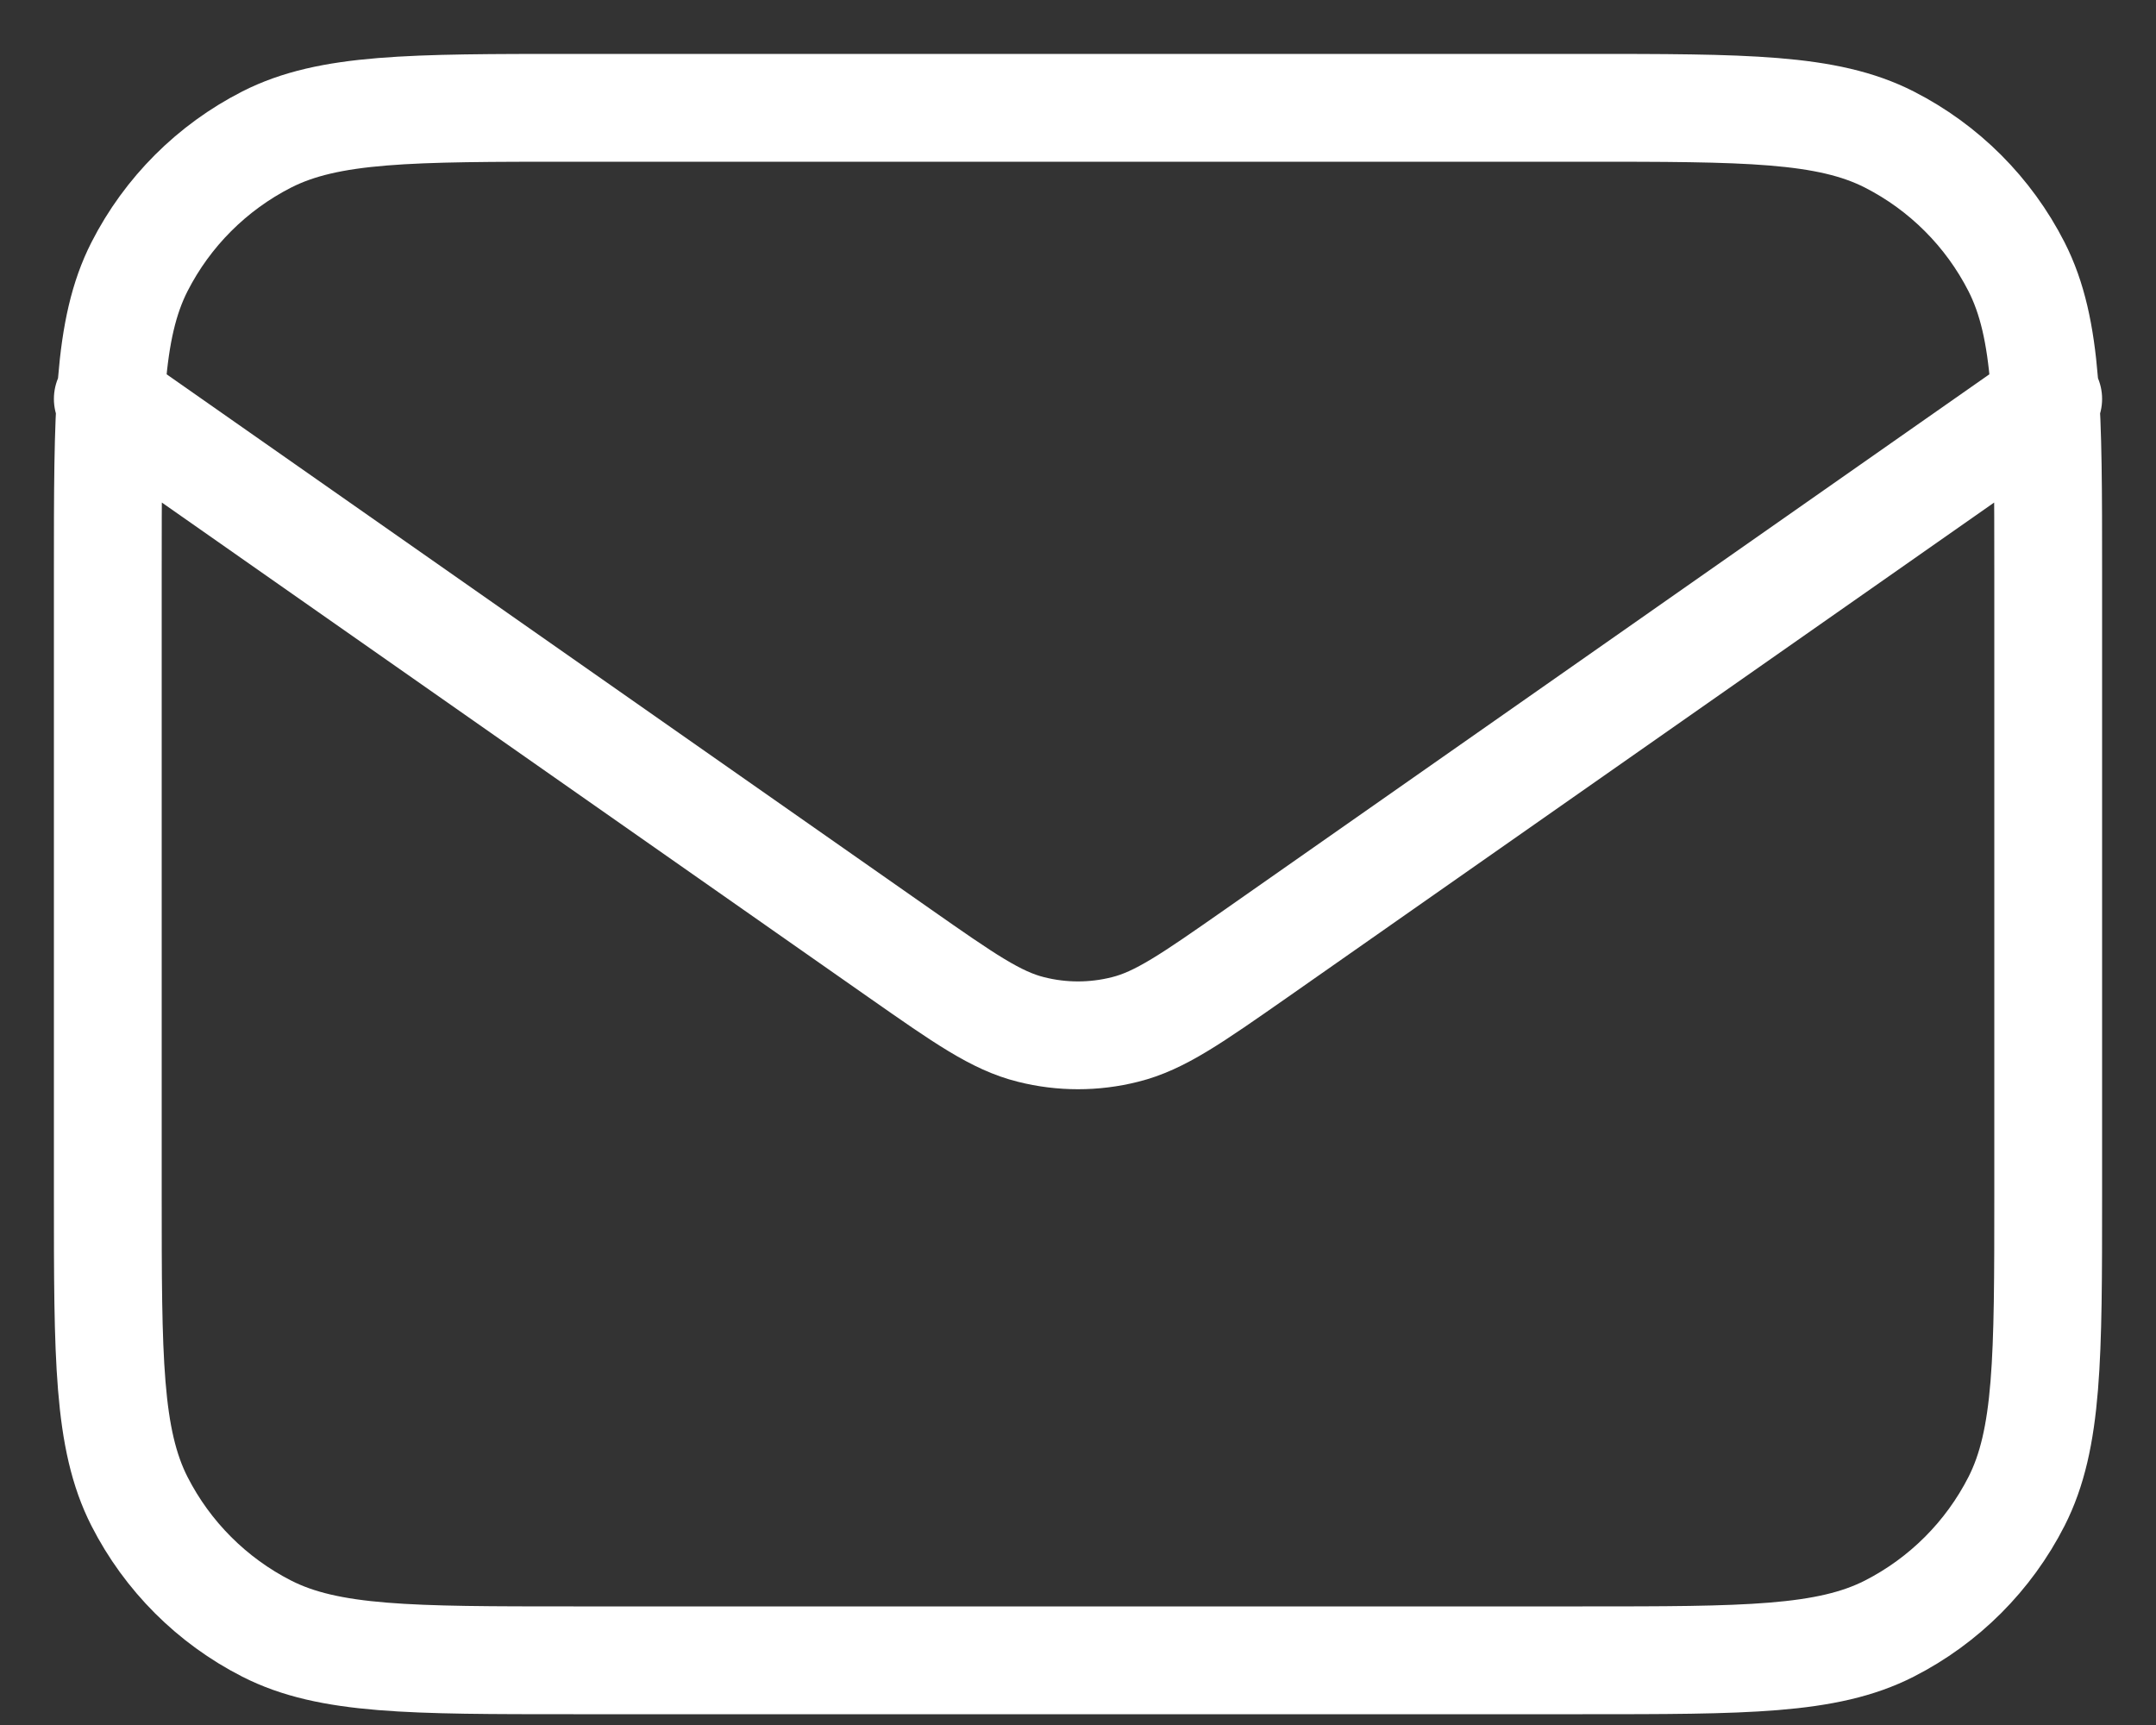 <svg width="20" height="16" viewBox="0 0 20 16" fill="none" xmlns="http://www.w3.org/2000/svg">
<rect x="0" y="0" width="20" height="16" fill="#333333" stroke="none"/>
<path d="M1 3.7L8.348 8.844C8.943 9.26 9.241 9.469 9.565 9.549C9.851 9.621 10.149 9.621 10.435 9.549C10.759 9.469 11.056 9.26 11.652 8.844L19 3.7M5.32 15.4H14.68C16.192 15.4 16.948 15.4 17.526 15.106C18.034 14.847 18.447 14.434 18.706 13.926C19 13.348 19 12.592 19 11.08V5.32C19 3.808 19 3.052 18.706 2.474C18.447 1.966 18.034 1.553 17.526 1.294C16.948 1 16.192 1 14.68 1H5.32C3.808 1 3.052 1 2.474 1.294C1.966 1.553 1.553 1.966 1.294 2.474C1 3.052 1 3.808 1 5.32V11.08C1 12.592 1 13.348 1.294 13.926C1.553 14.434 1.966 14.847 2.474 15.106C3.052 15.4 3.808 15.4 5.32 15.4Z" stroke="white" stroke-linecap="round" stroke-linejoin="round"/>
</svg>
